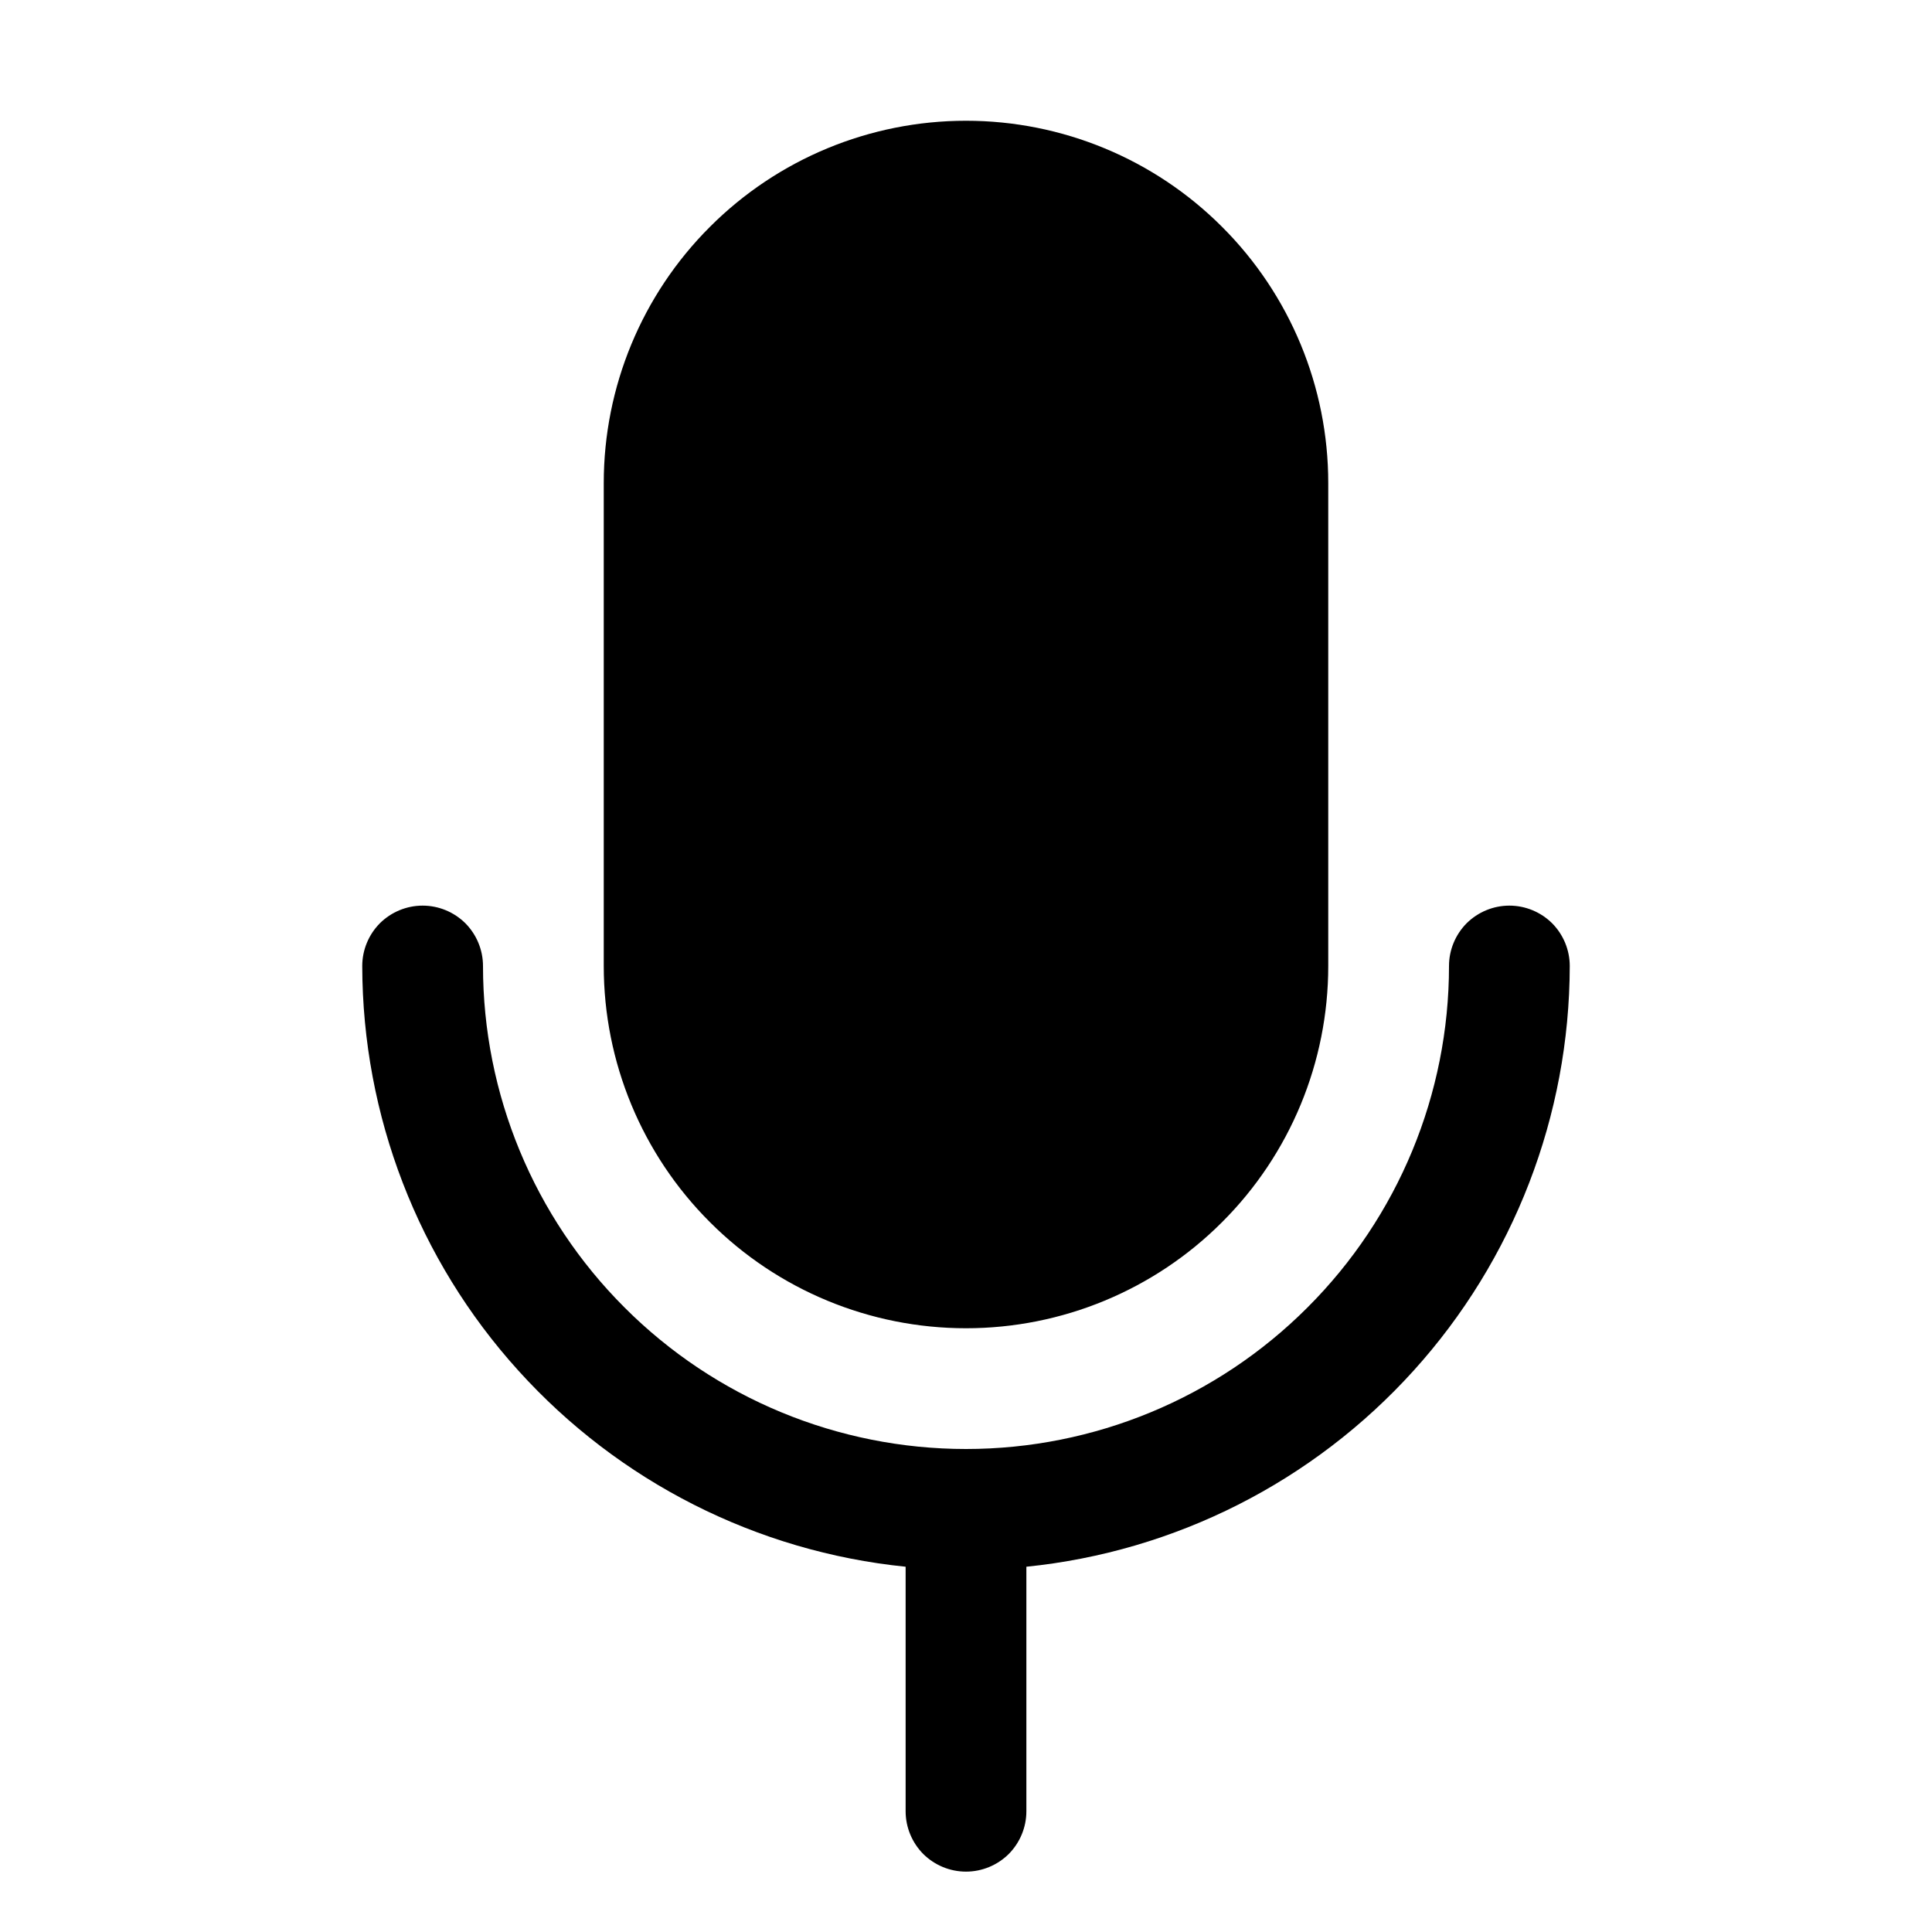 <svg width="16" height="16" viewBox="0 0 16 16" fill="none" xmlns="http://www.w3.org/2000/svg">
    <path d="M5 8V4C5 3.204 5.316 2.441 5.879 1.879C6.441 1.316 7.204 1 8 1C8.796 1 9.559 1.316 10.121 1.879C10.684 2.441 11 3.204 11 4V8C11 8.796 10.684 9.559 10.121 10.121C9.559 10.684 8.796 11 8 11C7.204 11 6.441 10.684 5.879 10.121C5.316 9.559 5 8.796 5 8ZM13 8C13 7.867 12.947 7.74 12.854 7.646C12.76 7.553 12.633 7.5 12.5 7.5C12.367 7.5 12.24 7.553 12.146 7.646C12.053 7.74 12 7.867 12 8C12 9.061 11.579 10.078 10.828 10.828C10.078 11.579 9.061 12 8 12C6.939 12 5.922 11.579 5.172 10.828C4.421 10.078 4 9.061 4 8C4 7.867 3.947 7.74 3.854 7.646C3.76 7.553 3.633 7.5 3.5 7.5C3.367 7.5 3.24 7.553 3.146 7.646C3.053 7.74 3 7.867 3 8C3.002 9.239 3.462 10.434 4.294 11.352C5.125 12.271 6.267 12.85 7.5 12.975V15C7.5 15.133 7.553 15.26 7.646 15.354C7.74 15.447 7.867 15.5 8 15.5C8.133 15.5 8.26 15.447 8.354 15.354C8.447 15.26 8.5 15.133 8.5 15V12.975C9.733 12.85 10.875 12.271 11.706 11.352C12.537 10.434 12.998 9.239 13 8Z"
          fill="currentColor"/>
</svg>
